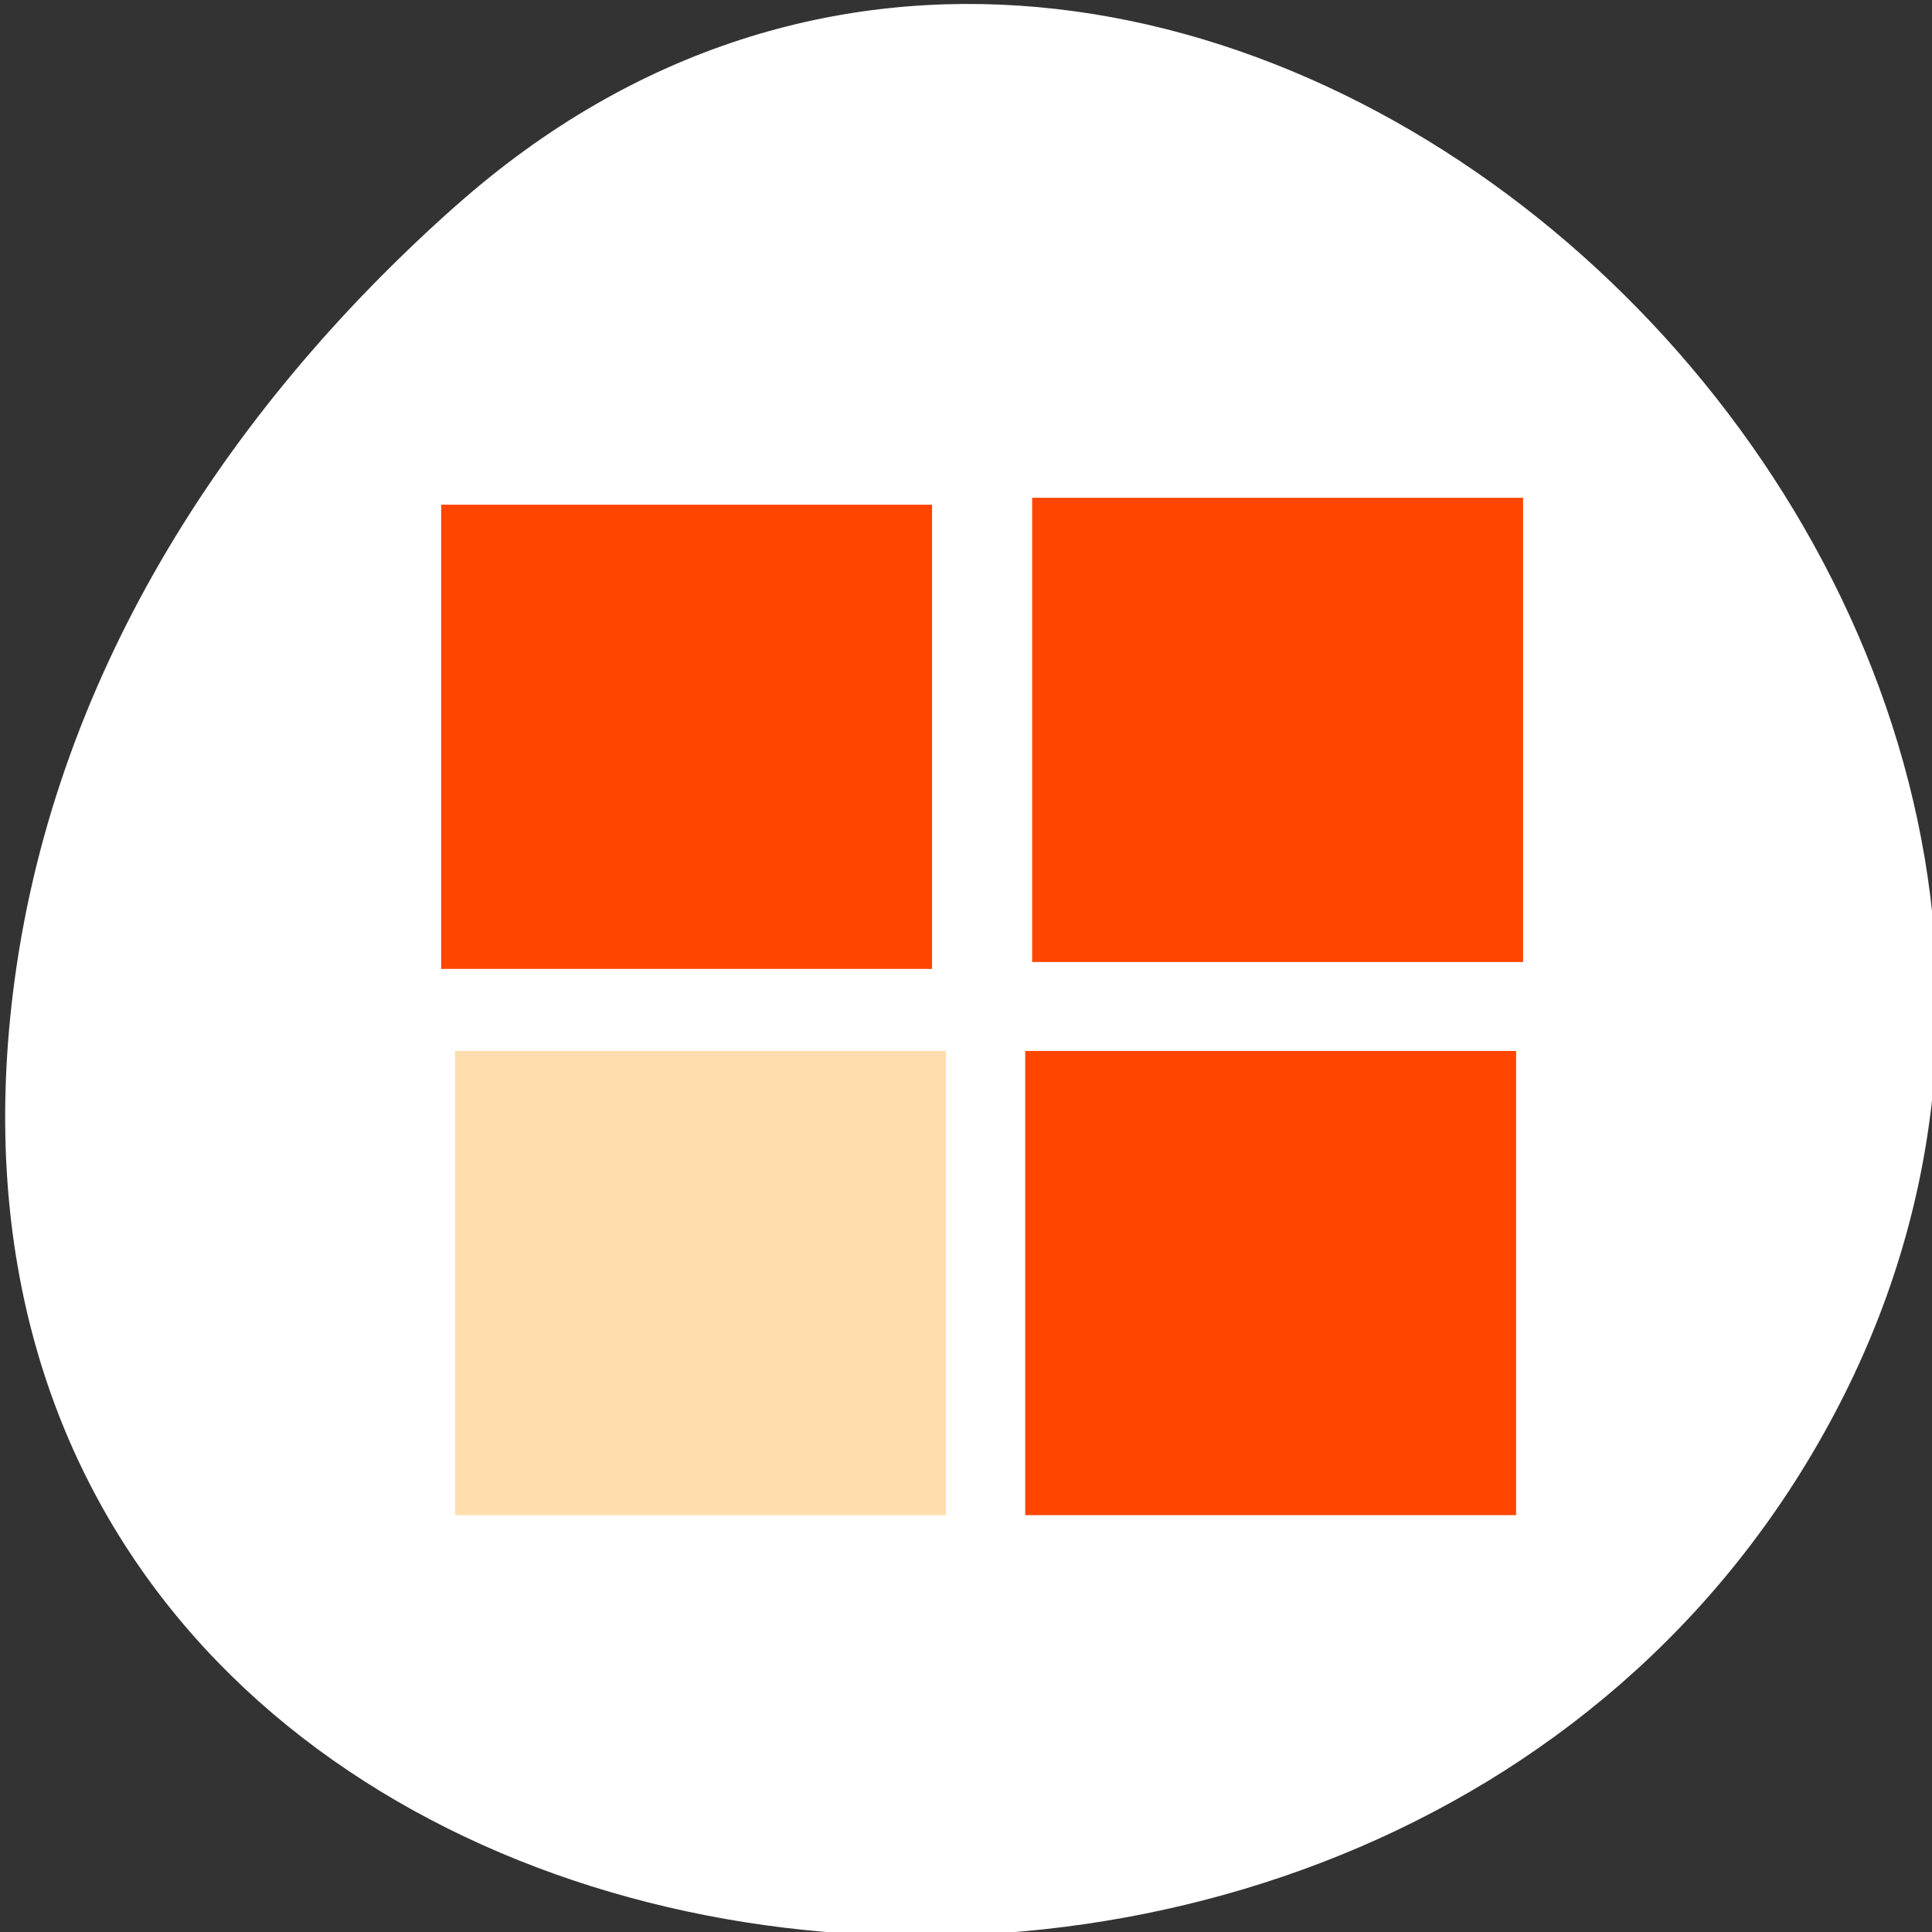 <svg xmlns="http://www.w3.org/2000/svg" xmlns:xlink="http://www.w3.org/1999/xlink" viewBox="0 0 256 256"><rect x="0" y="0" width="256" height="256" fill="#333333" stroke="none"/><defs><use id="0" xlink:href="#4"/><use id="1" xlink:href="#4"/><use id="2" xlink:href="#4"/><use id="3" xlink:href="#4"/><path id="4" d="m 245.46 129.52 l -97.89 -96.9 c -5.556 -5.502 -16.222 -11.873 -23.7 -14.16 l -39.518 -12.08 c -7.479 -2.286 -18.1 0.391 -23.599 5.948 l -13.441 13.578 c -5.5 5.559 -14.502 14.653 -20 20.21 l -13.44 13.579 c -5.5 5.558 -8.07 16.206 -5.706 23.658 l 12.483 39.39 c 2.363 7.456 8.843 18.06 14.399 23.556 l 97.89 96.9 c 5.558 5.502 14.605 5.455 20.1 -0.101 l 36.26 -36.63 c 5.504 -5.559 14.503 -14.651 20 -20.21 l 36.26 -36.629 c 5.502 -5.56 5.455 -14.606 -0.101 -20.11 z m -178.09 -50.74 c -7.198 0 -13.03 -5.835 -13.03 -13.03 0 -7.197 5.835 -13.03 13.03 -13.03 7.197 0 13.03 5.835 13.03 13.03 -0.001 7.198 -5.836 13.03 -13.03 13.03 z"/><path id="5" d="m 89.77 769.92 v 40.754 h 42.735 v -40.754 h -42.735 z" style="color:#000"/><clipPath id="7"><use xlink:href="#0"/></clipPath><clipPath style="clip-path:url(#7)"><use xlink:href="#1"/></clipPath><clipPath style="clip-path:url(#7)"><use xlink:href="#1"/></clipPath><clipPath style="clip-path:url(#6)"><use xlink:href="#3"/></clipPath><clipPath style="clip-path:url(#6)"><use xlink:href="#3"/></clipPath><clipPath id="6"><use xlink:href="#2"/></clipPath></defs><g transform="translate(0 -796.36)" style="fill:#2c2c2c"><path d="m 59.778 1025.68 c 95.24 84.46 241.79 -48.767 182.53 -160.27 -59.906 -112.74 -258.16 -82.69 -241.3 55.767 c 5.02 41.2 27.695 76.954 58.764 104.51 z" transform="matrix(1 0 0 -1 0.691 1849.25)" style="fill:#fff;color:#000"/><g transform="matrix(0.912 0 0 0.907 14.41 86.83)" style="fill:#ff4500"><g><use transform="matrix(1.669 0 0 1.664 -101.53 -425.13)" xlink:href="#5"/><use transform="matrix(1.669 0 0 1.664 -15.665 -426.14)" xlink:href="#5"/></g><use transform="matrix(1.669 0 0 1.664 -99.51 -345.33)" xlink:href="#5" style="fill:#ffdead"/><use transform="matrix(1.669 0 0 1.664 -16.675 -345.33)" xlink:href="#5"/></g></g></svg>